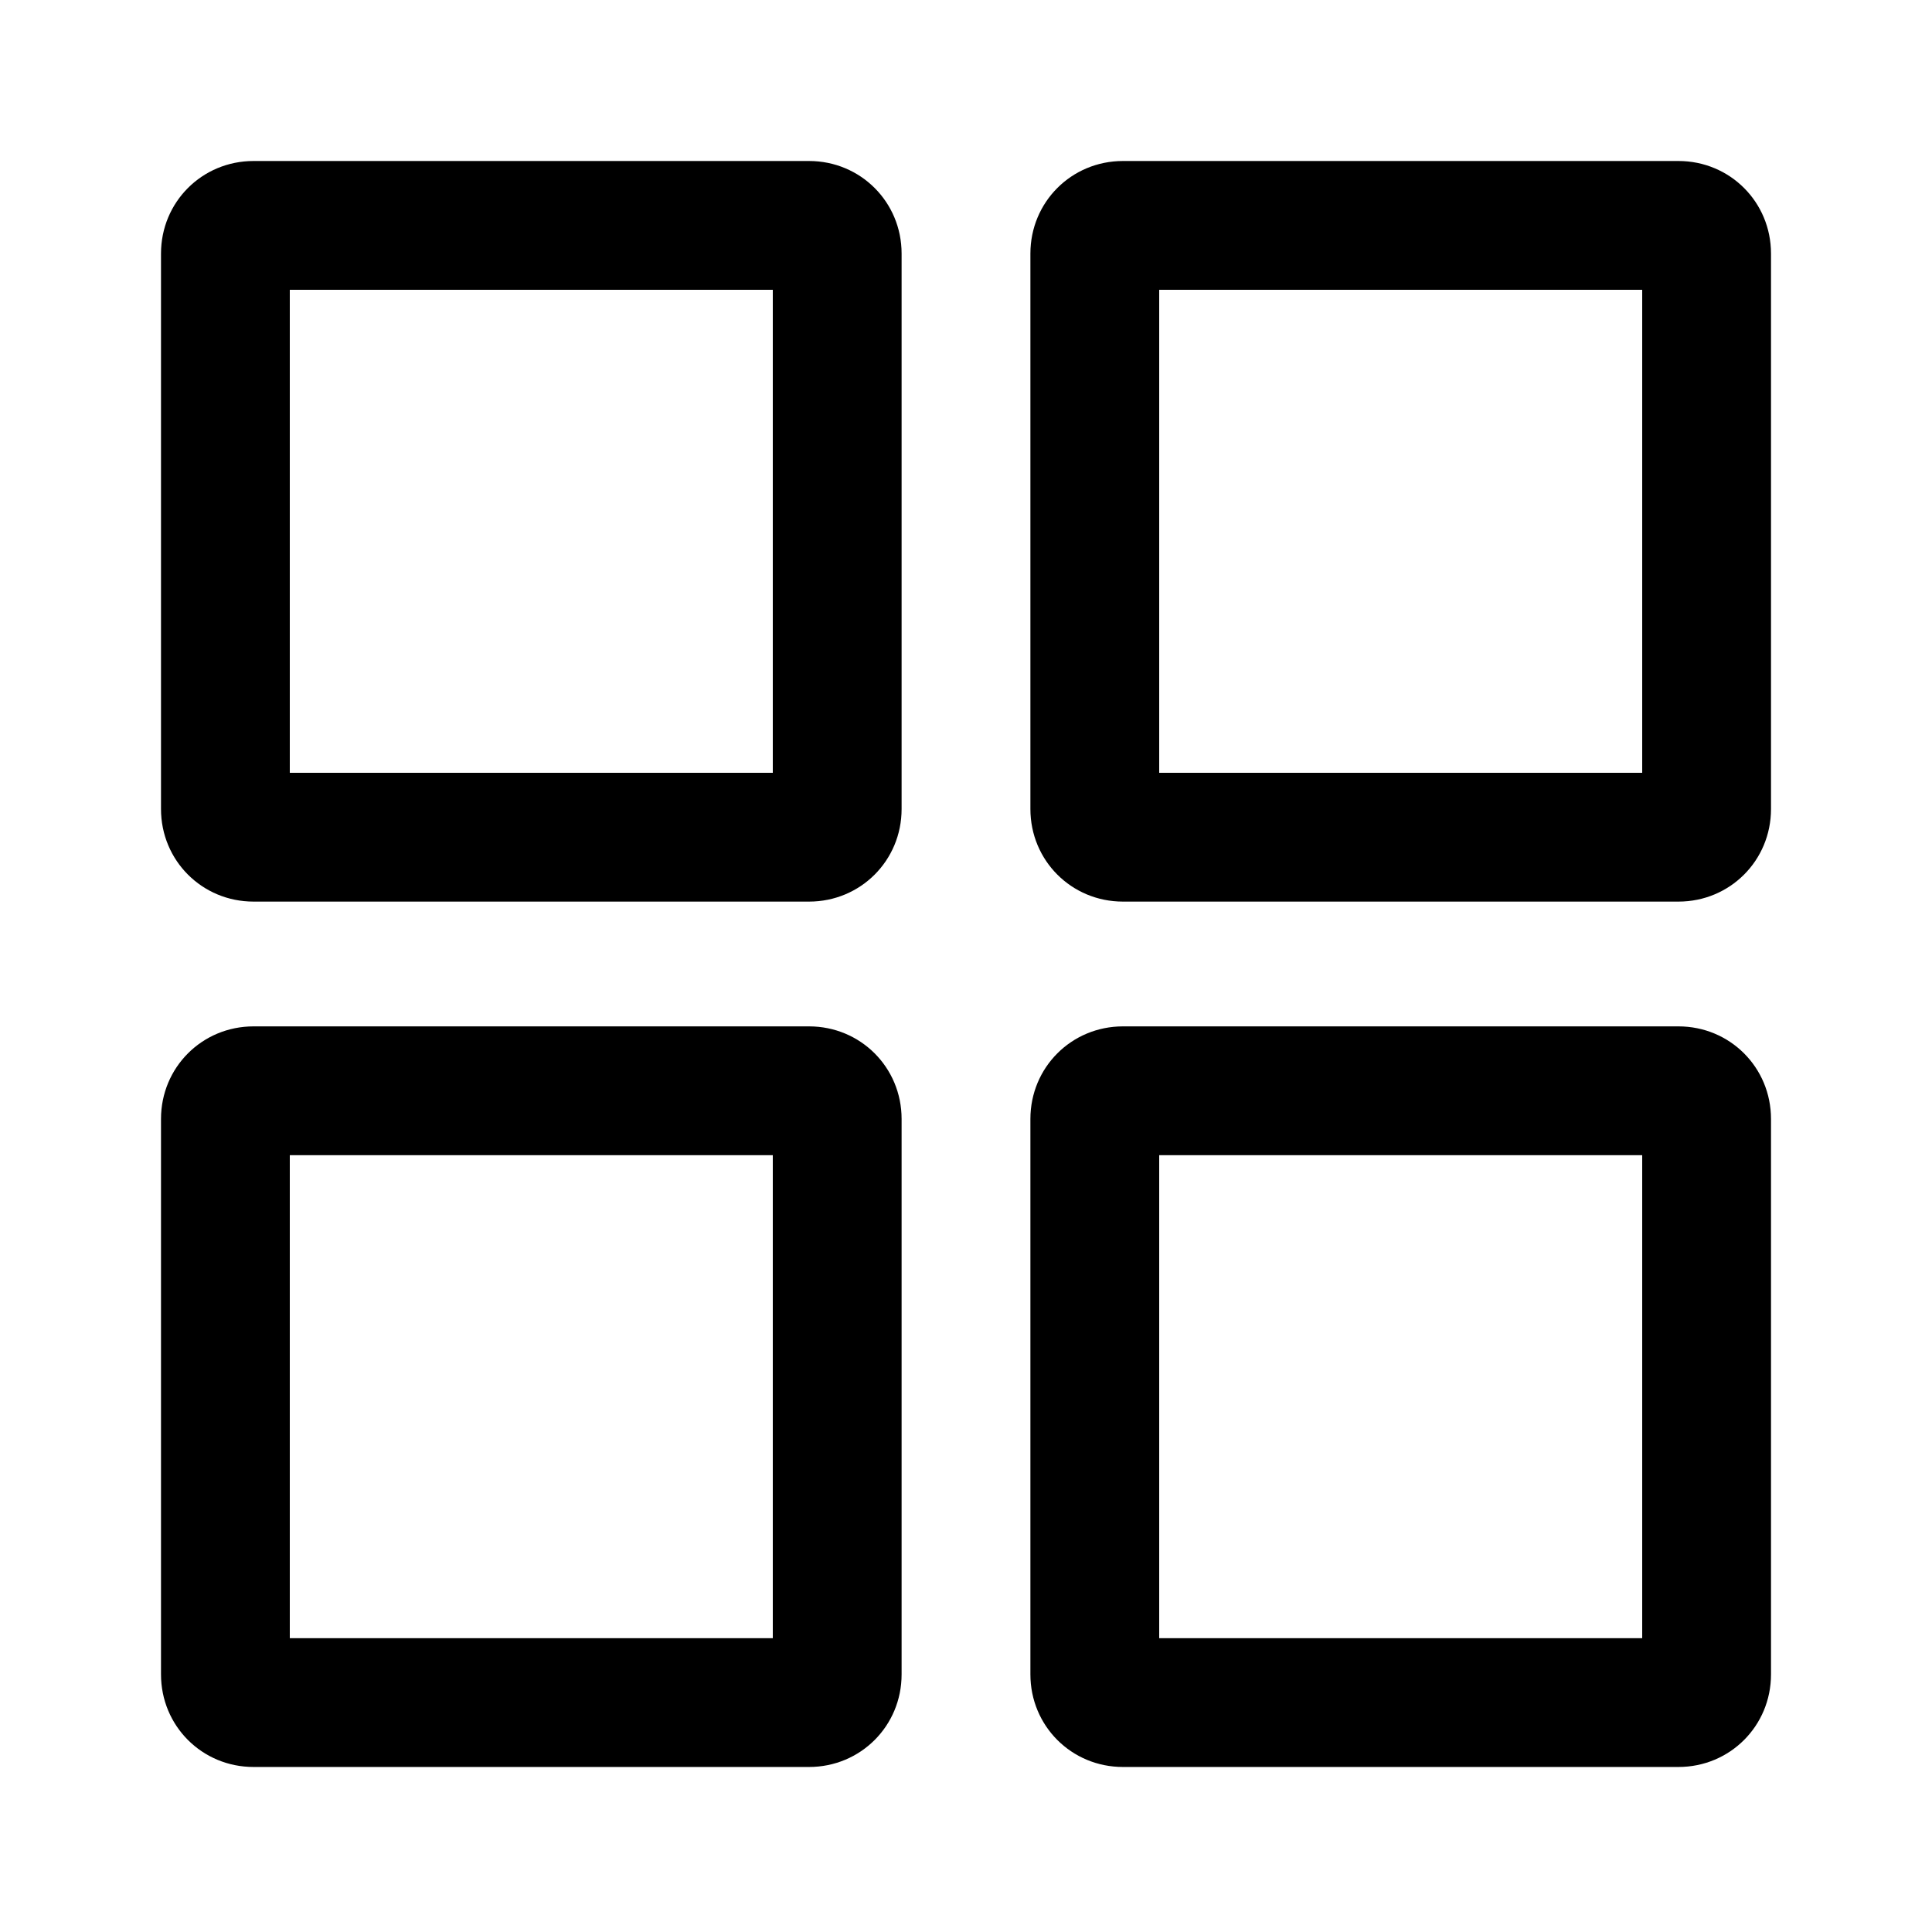 <?xml version="1.0" standalone="no"?><!DOCTYPE svg PUBLIC "-//W3C//DTD SVG 1.1//EN" "http://www.w3.org/Graphics/SVG/1.1/DTD/svg11.dtd"><svg class="icon" width="64px" height="64.00px" viewBox="0 0 1024 1024" version="1.1" xmlns="http://www.w3.org/2000/svg"><path  d="M428.8 85.333h-294.4C107.093 85.333 85.333 107.093 85.333 134.4v294.4c0 27.307 21.76 49.067 49.067 49.067h294.4c27.307 0 49.067-21.76 49.067-49.067v-294.4c0-27.307-21.76-49.067-49.067-49.067zM409.6 409.6H153.6V153.6h256v256zM889.6 85.333h-294.4c-27.307 0-49.067 21.76-49.067 49.067v294.4c0 27.307 21.76 49.067 49.067 49.067h294.4c27.307 0 49.067-21.76 49.067-49.067v-294.4c0-27.307-21.76-49.067-49.067-49.067zM870.4 409.6h-256V153.6h256v256zM428.8 544h-294.4c-27.307 0-49.067 21.76-49.067 49.067v294.4c0 27.307 21.76 49.067 49.067 49.067h294.4c27.307 0 49.067-21.76 49.067-49.067v-294.4c0-27.307-21.76-49.067-49.067-49.067z m-19.2 324.267H153.6v-256h256v256zM889.6 544h-294.4c-27.307 0-49.067 21.76-49.067 49.067v294.4c0 27.307 21.76 49.067 49.067 49.067h294.4c27.307 0 49.067-21.76 49.067-49.067v-294.4c0-27.307-21.76-49.067-49.067-49.067z m-19.2 324.267h-256v-256h256v256z"  /></svg>